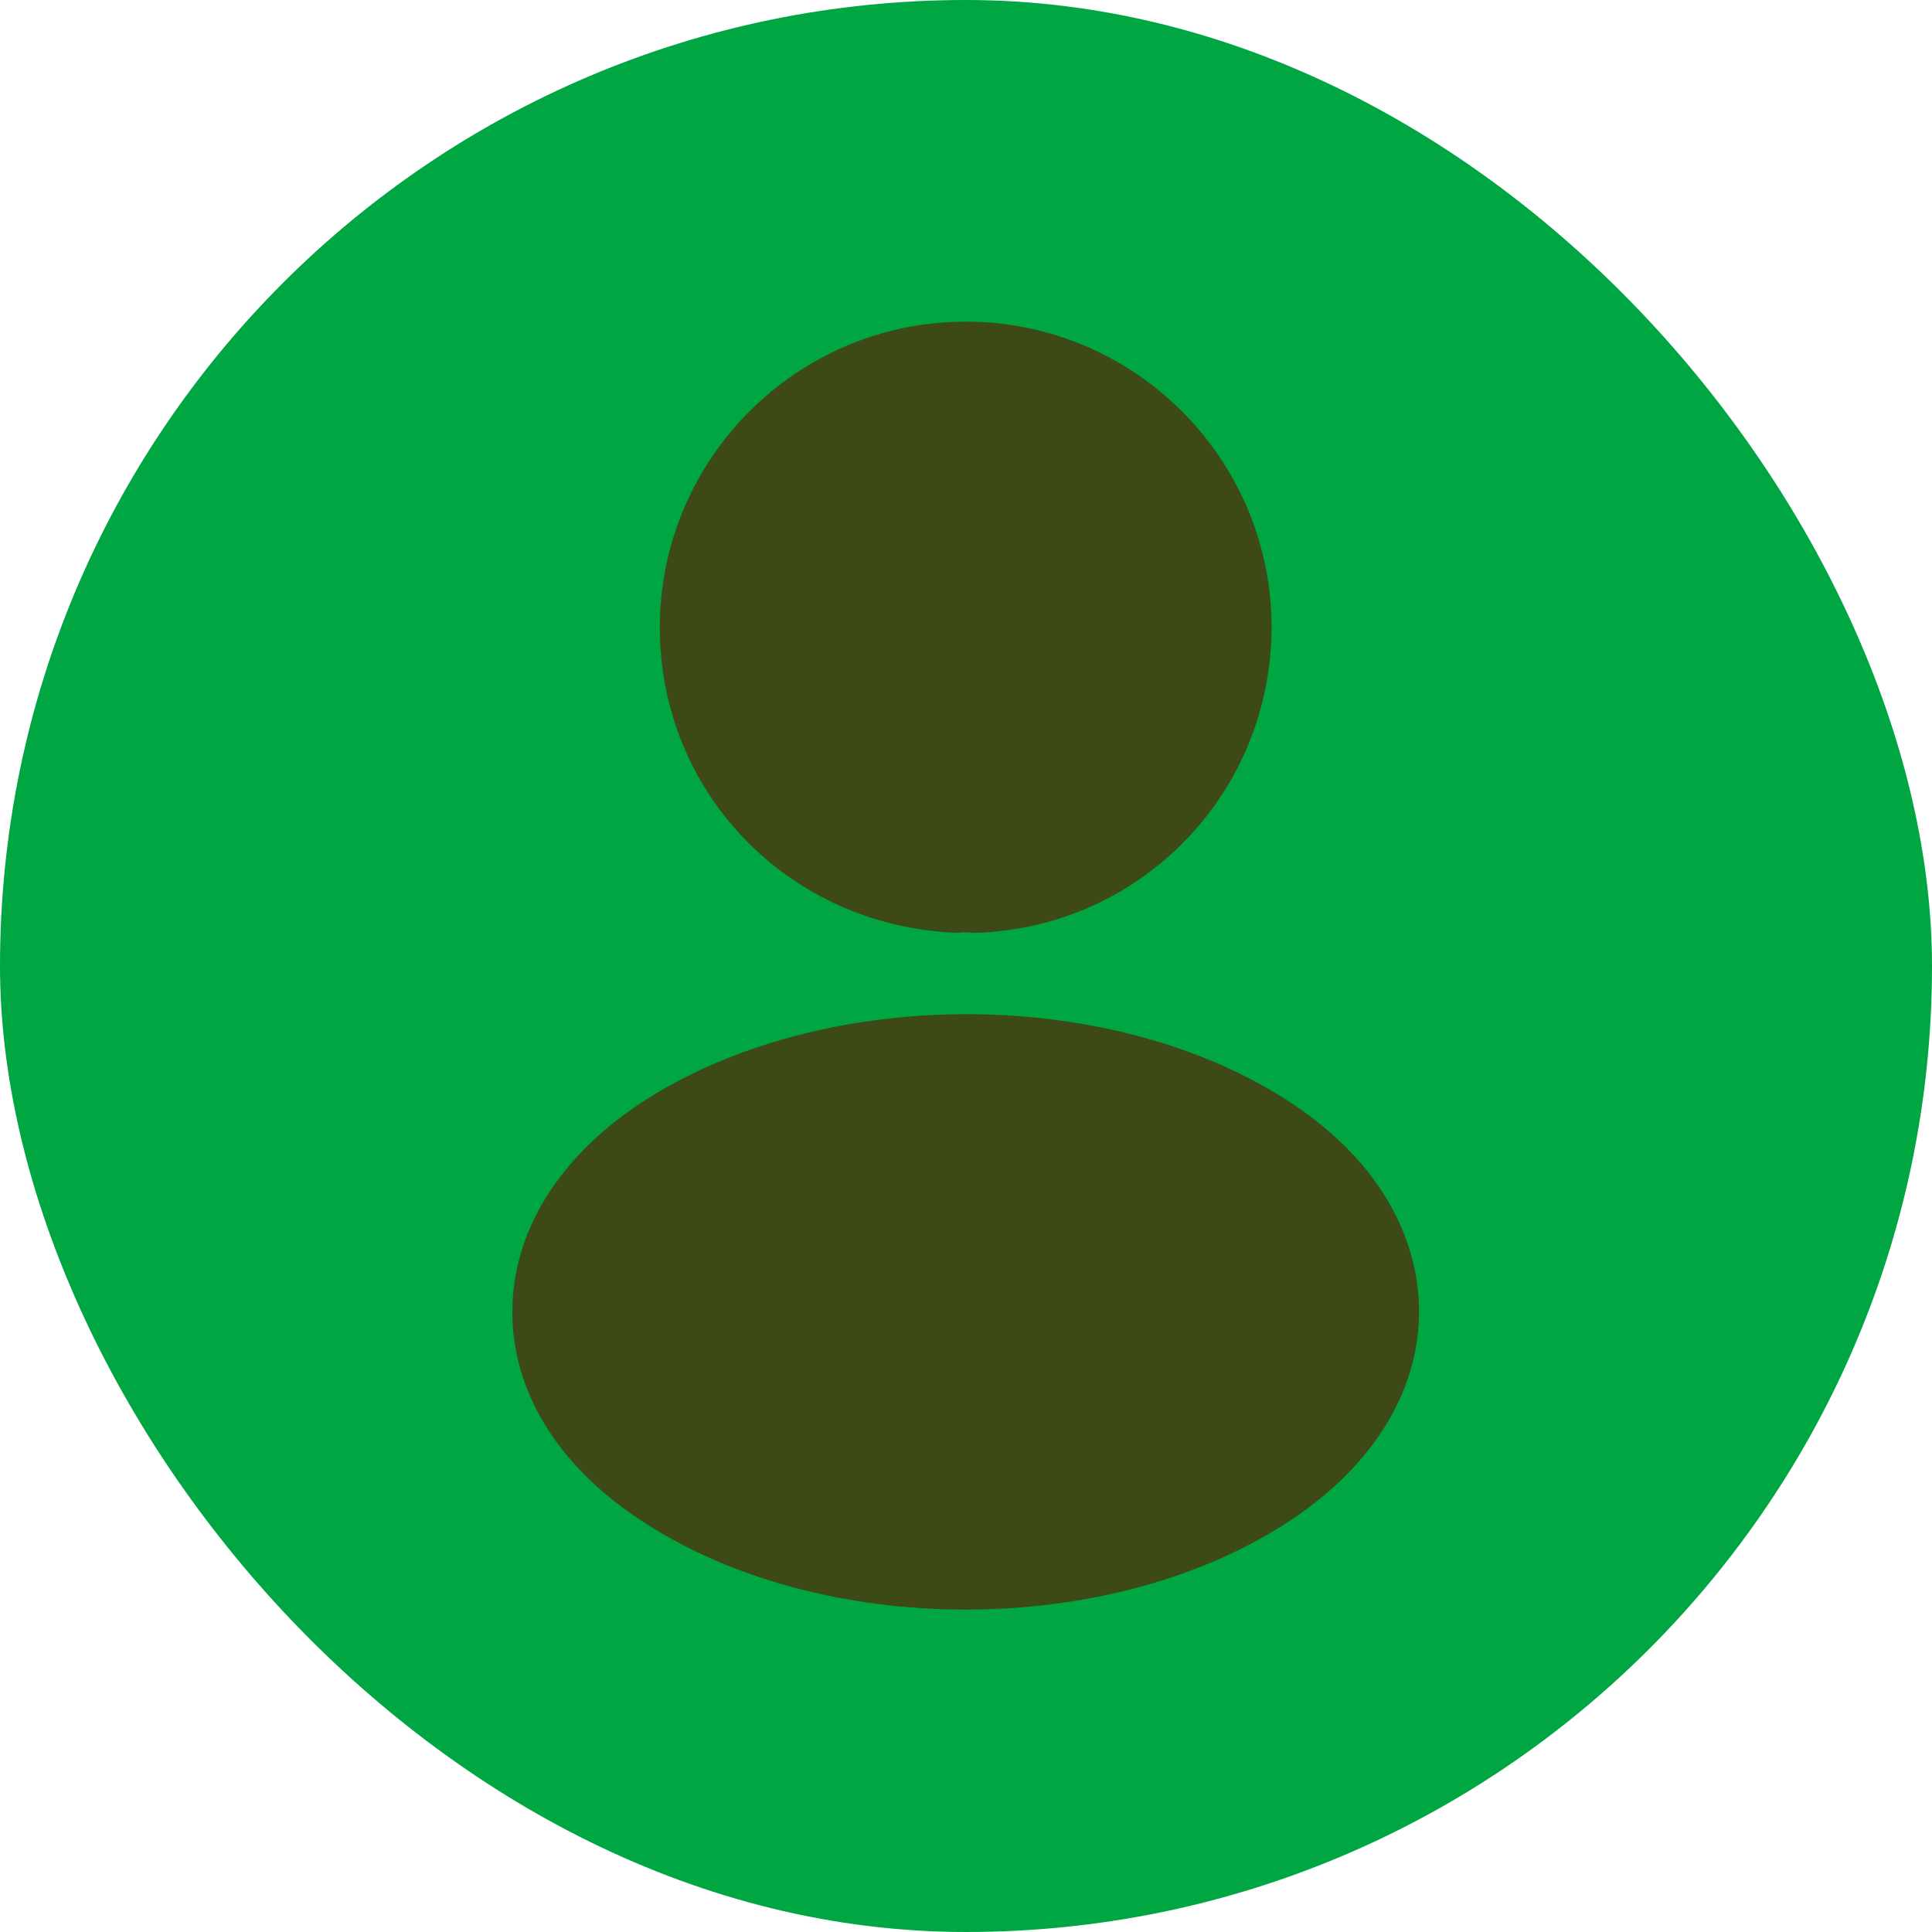 <svg width="56" height="56" viewBox="0 0 56 56" fill="none" xmlns="http://www.w3.org/2000/svg">
<rect width="56" height="56" rx="28" fill="#00A642"/>
<path d="M27.992 9.323C23.101 9.323 19.125 13.299 19.125 18.19C19.125 22.987 22.877 26.87 27.768 27.038C27.917 27.019 28.066 27.019 28.178 27.038C28.216 27.038 28.234 27.038 28.272 27.038C28.29 27.038 28.29 27.038 28.309 27.038C33.088 26.87 36.84 22.987 36.858 18.19C36.858 13.299 32.882 9.323 27.992 9.323Z" fill="#3D4917"/>
<path d="M37.474 32.001C32.266 28.529 23.773 28.529 18.528 32.001C16.157 33.588 14.851 35.735 14.851 38.031C14.851 40.327 16.157 42.455 18.509 44.023C21.122 45.777 24.557 46.655 27.992 46.655C31.426 46.655 34.861 45.777 37.474 44.023C39.826 42.436 41.133 40.308 41.133 37.993C41.114 35.697 39.826 33.569 37.474 32.001Z" fill="#3D4917"/>
</svg>

